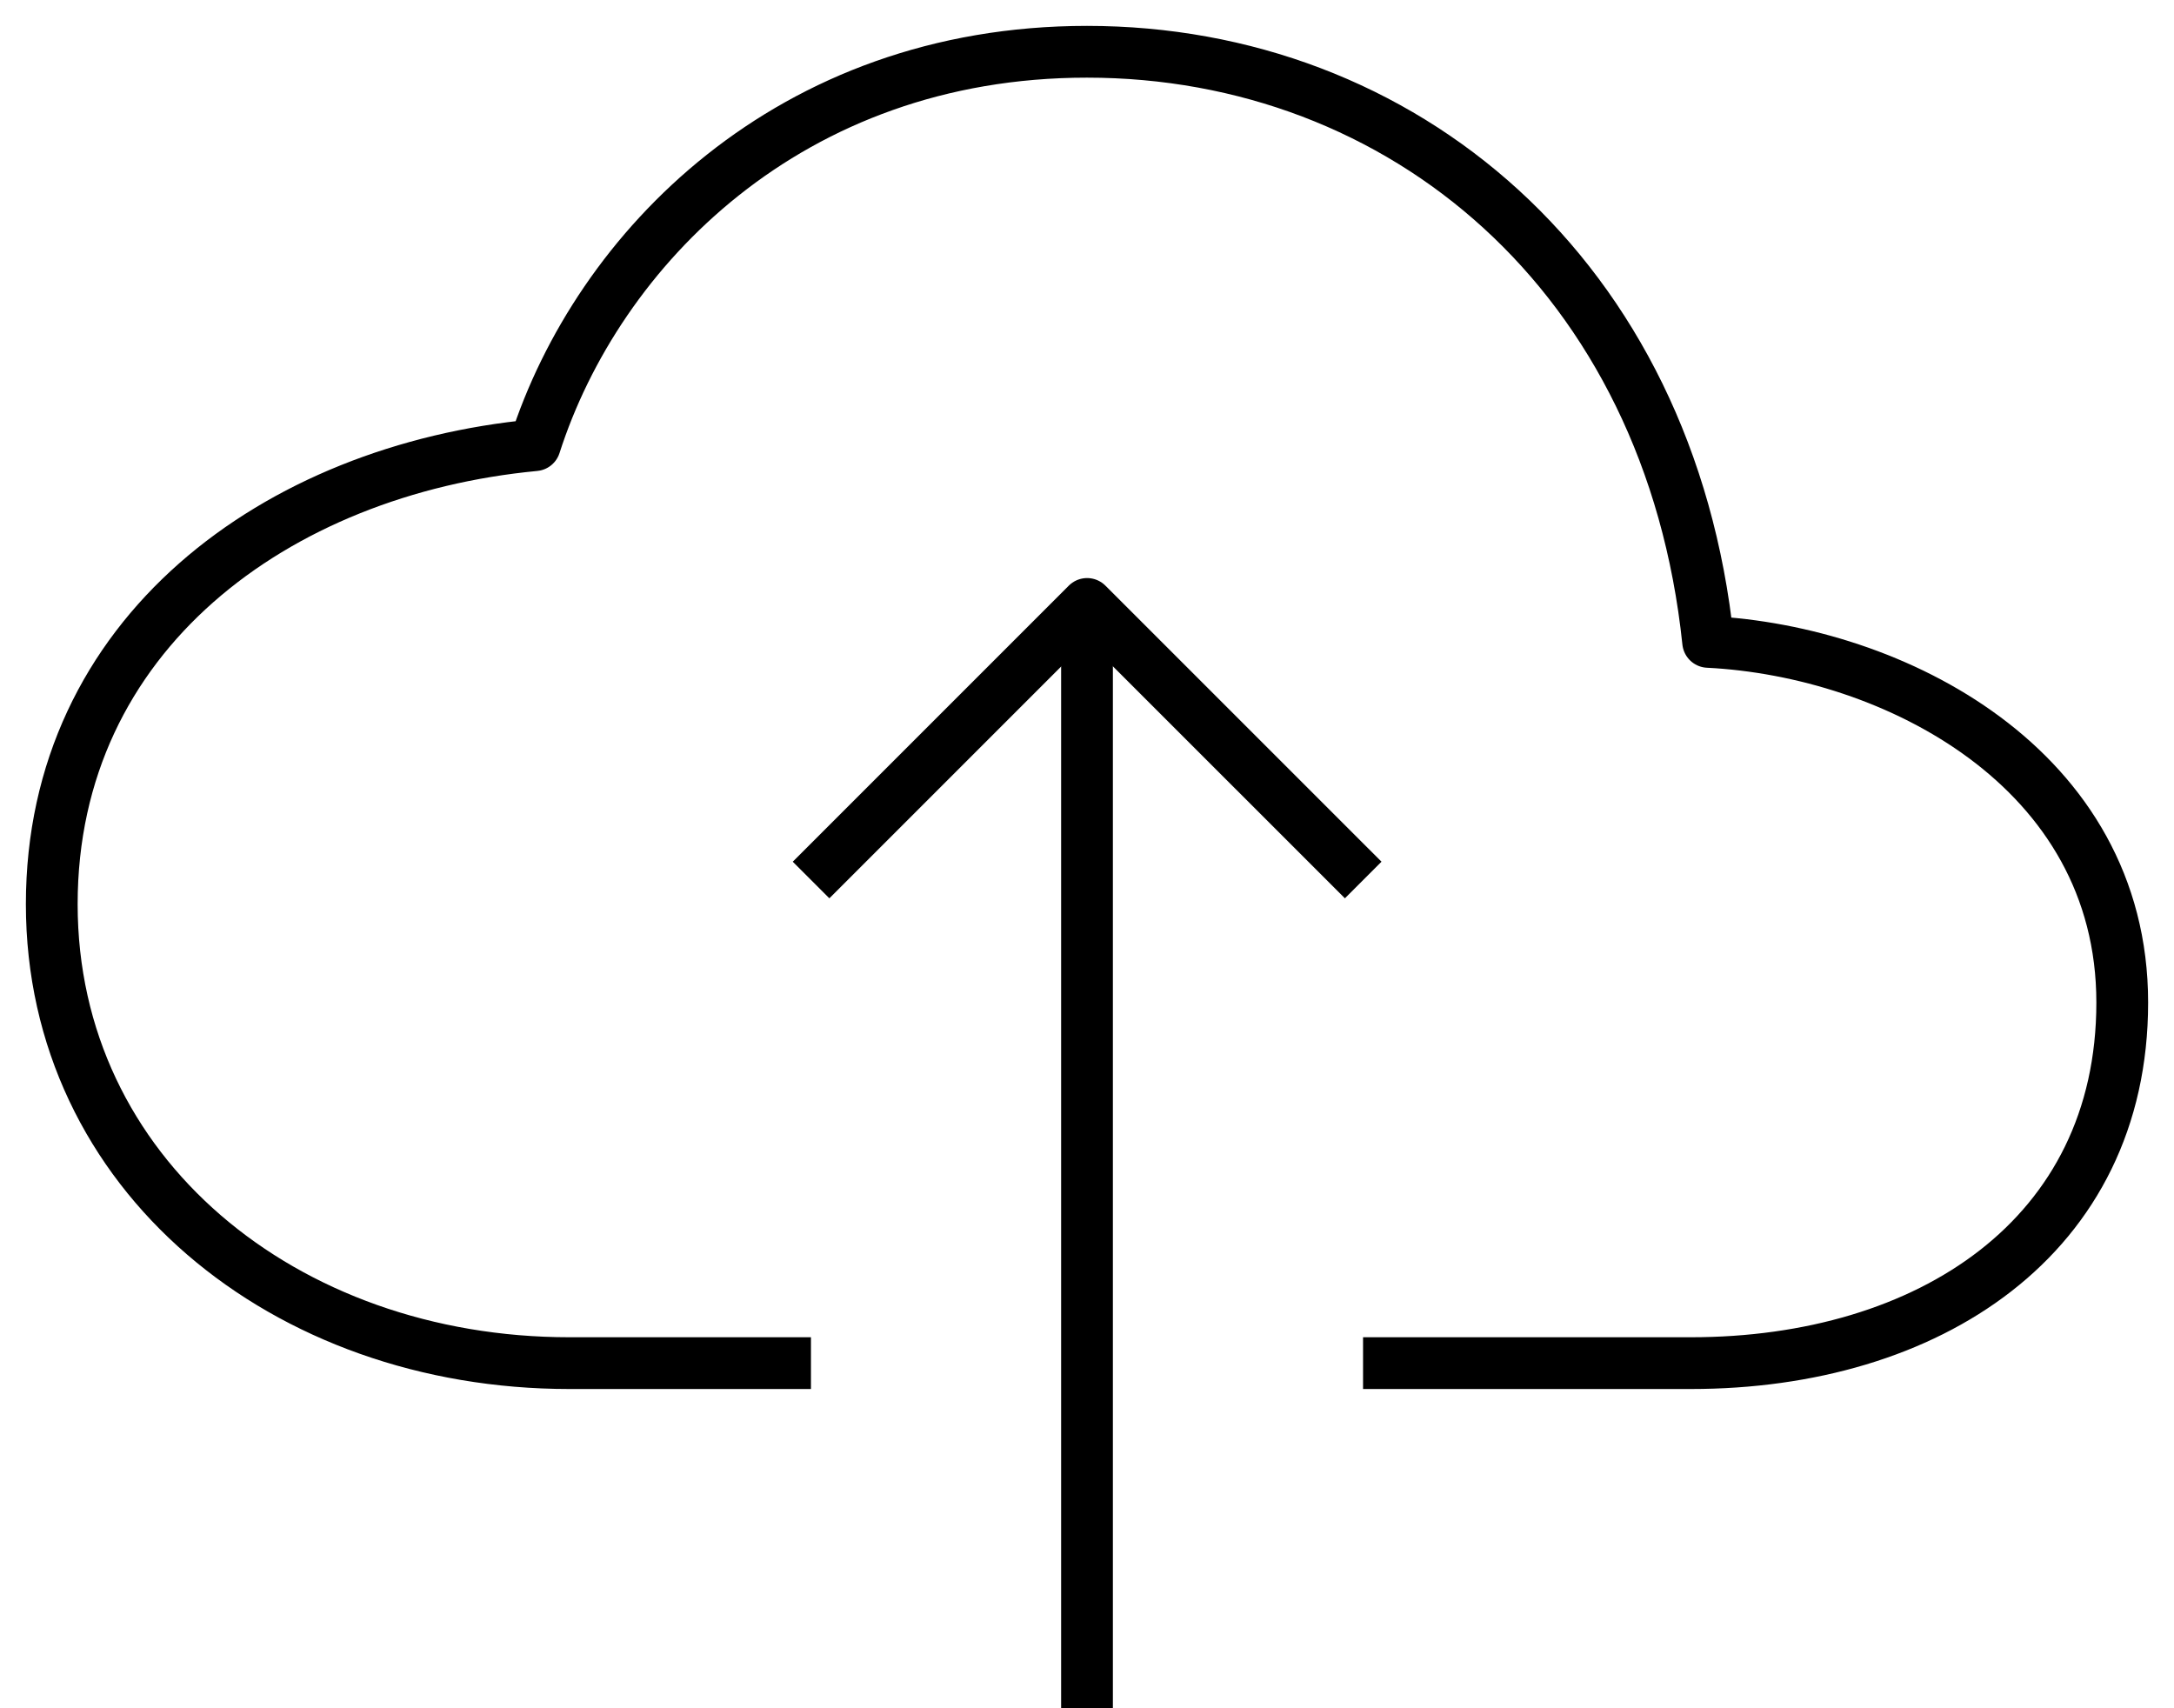 <svg width="42" height="33" viewBox="0 0 42 33" fill="none" xmlns="http://www.w3.org/2000/svg">
<path d="M26.333 26.333H32.667C37.25 26.333 41 23.899 41 19.367C41 14.834 36.583 12.578 33 12.4C32.259 5.312 27.083 1 21 1C15.25 1 11.547 4.816 10.333 8.6C5.333 9.075 1 12.257 1 17.467C1 22.677 5.5 26.333 11 26.333H15.667" stroke="black" stroke-linejoin="round"/>
<path d="M26.336 17L21.002 11.667L15.669 17" stroke="black" stroke-linejoin="round"/>
<path d="M21 33L21 12" stroke="black" stroke-linejoin="round"/>
</svg>
